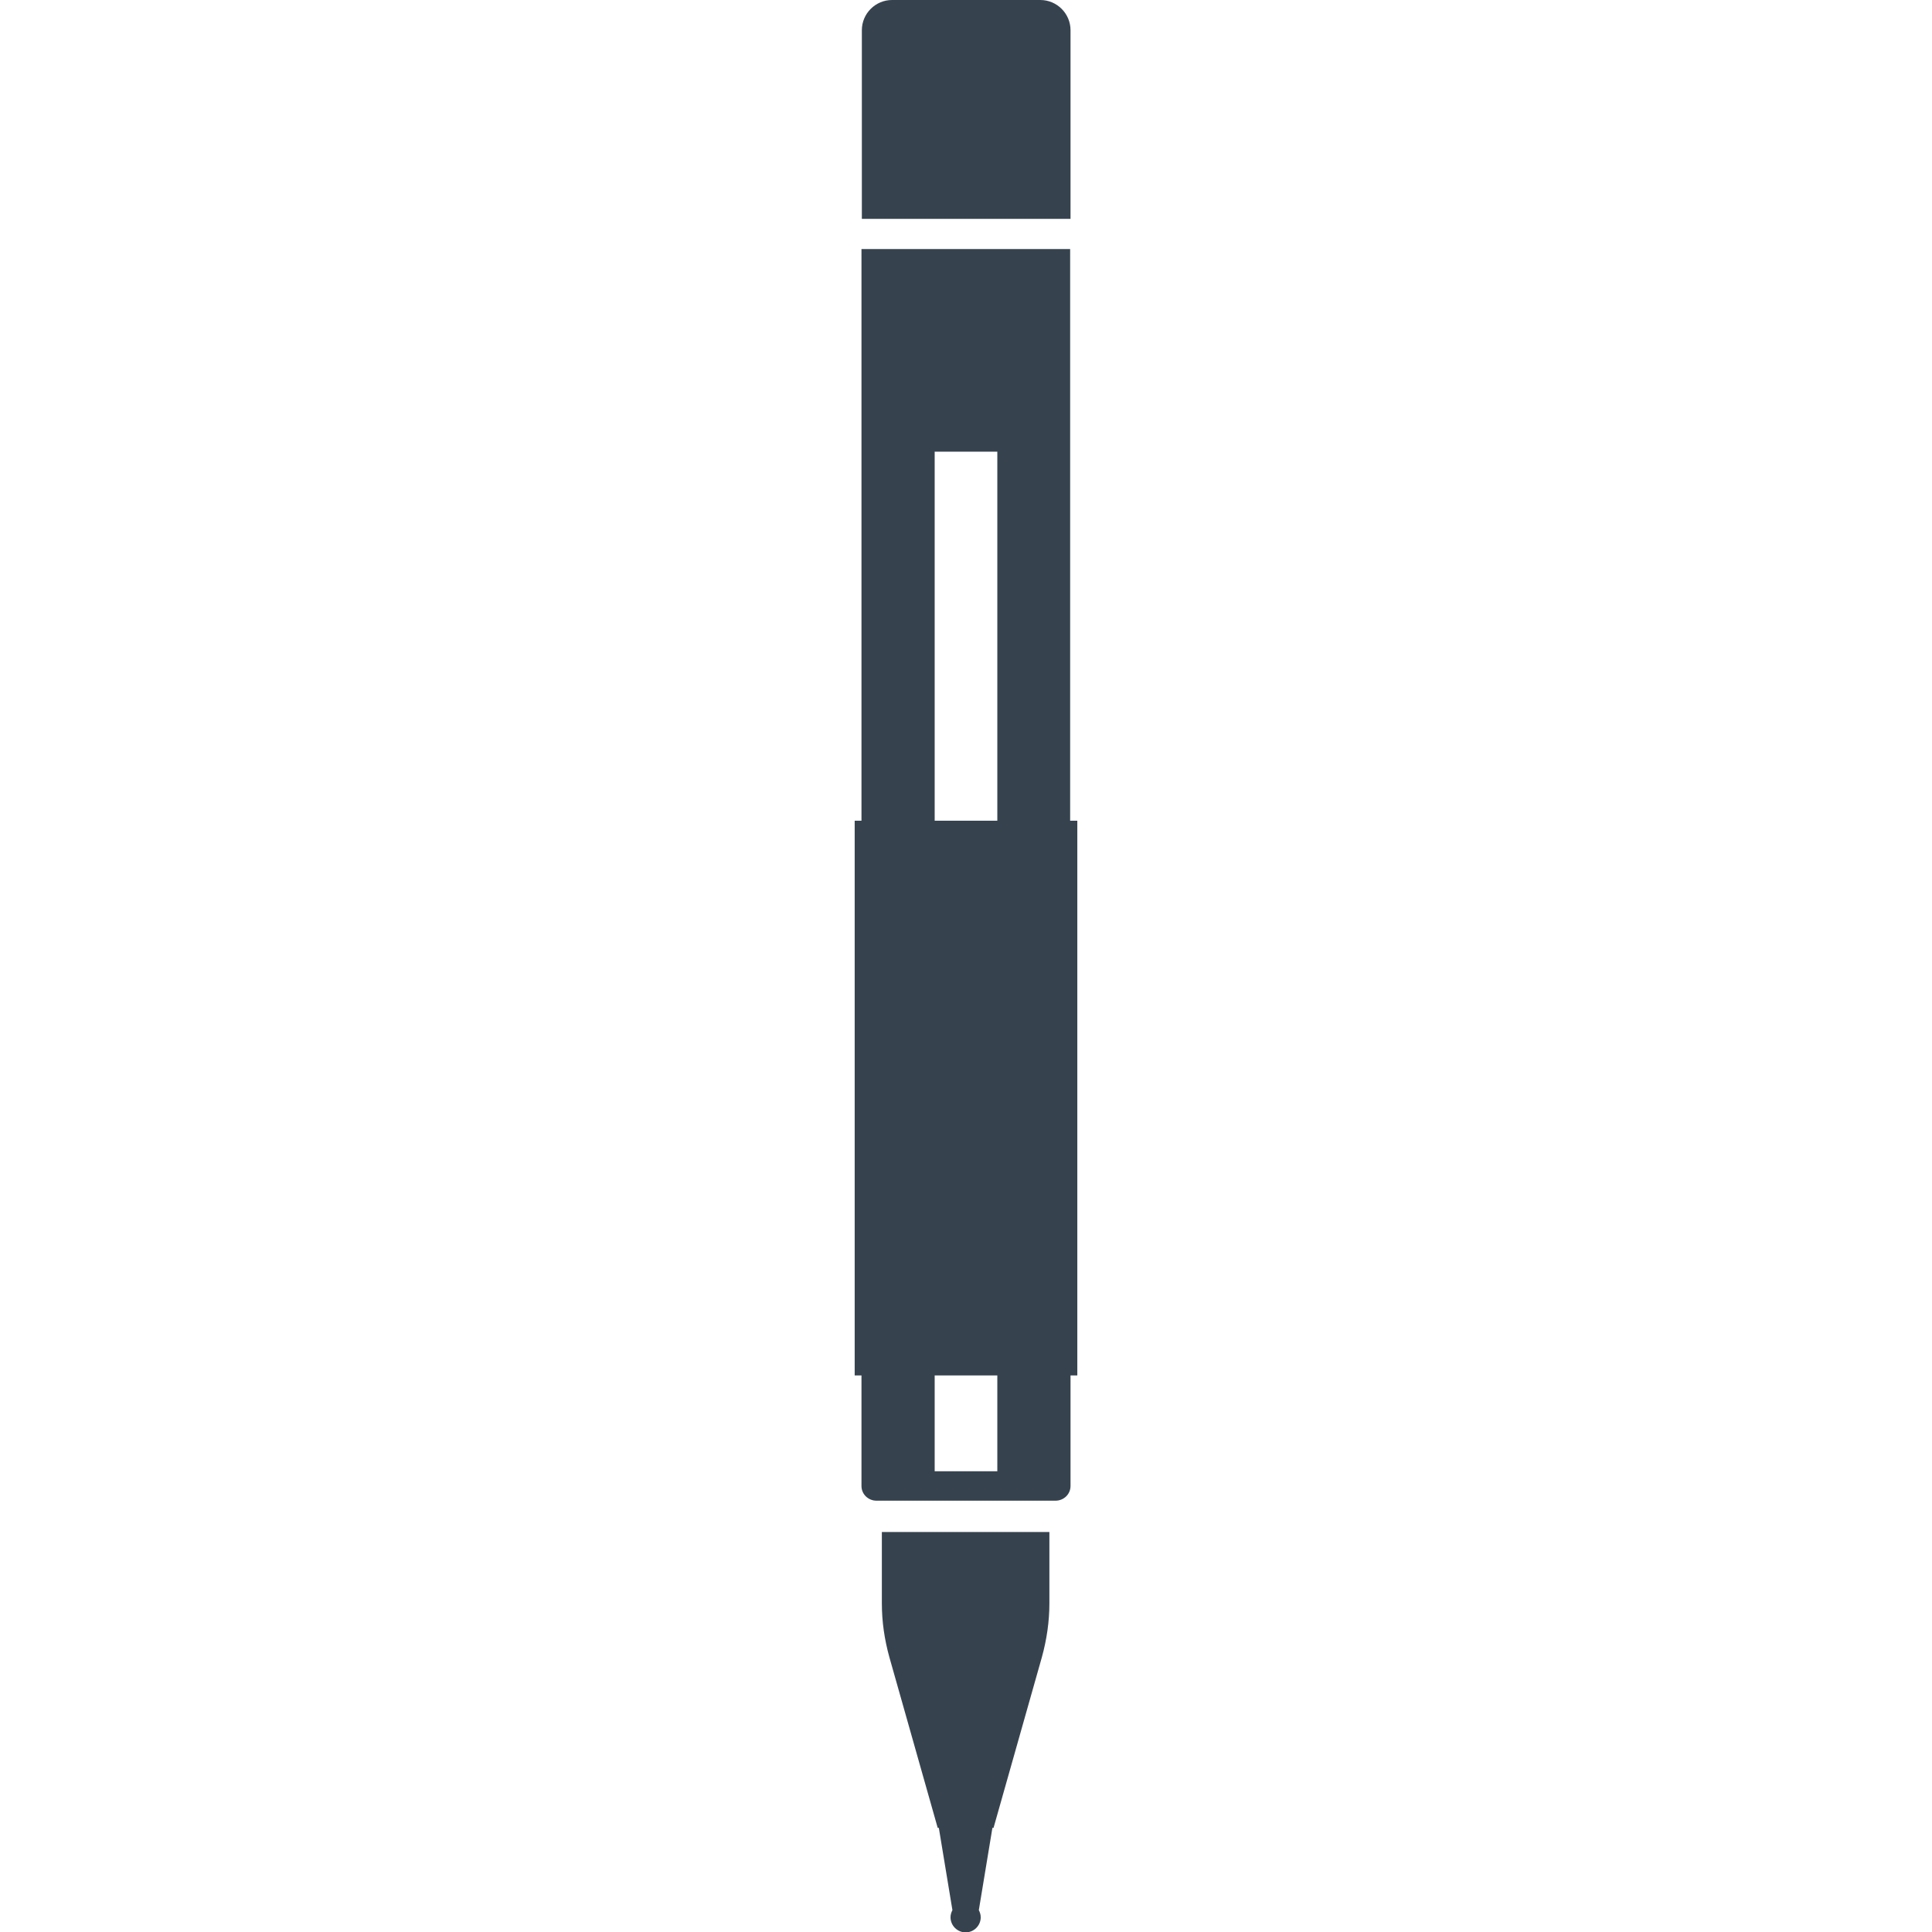 <svg version="1.1" xmlns="http://www.w3.org/2000/svg" x="0" y="0" viewBox="0 0 512 512" xml:space="preserve"><path d="M256 406h22.1v18.9c0 4.8-.7 9.6-2 14.3l-12.8 45.2h-.3l-3.6 21.8c.3.6.5 1.2.5 1.9 0 2.2-1.8 4-4 4s-4-1.8-4-4c0-.7.2-1.3.5-1.9l-3.6-21.8h-.3l-12.8-45.2c-1.3-4.7-2-9.4-2-14.3V406H256zM283.7 8c0-4.4-3.6-8-8-8h-39.3c-4.4 0-8 3.6-8 8v50h55.3V8zm0 209.5h1.8v147h-1.8v29.3c0 2.2-1.8 3.9-4 3.9h-47.4c-2.2 0-4-1.7-4-3.9v-29.3h-1.8v-147h1.8V66h55.3v151.5zm-36 0h16.6v-97.8h-16.6v97.8zm16.6 147h-16.6v25.4h16.6v-25.4z" fill="#36434f"/></svg>